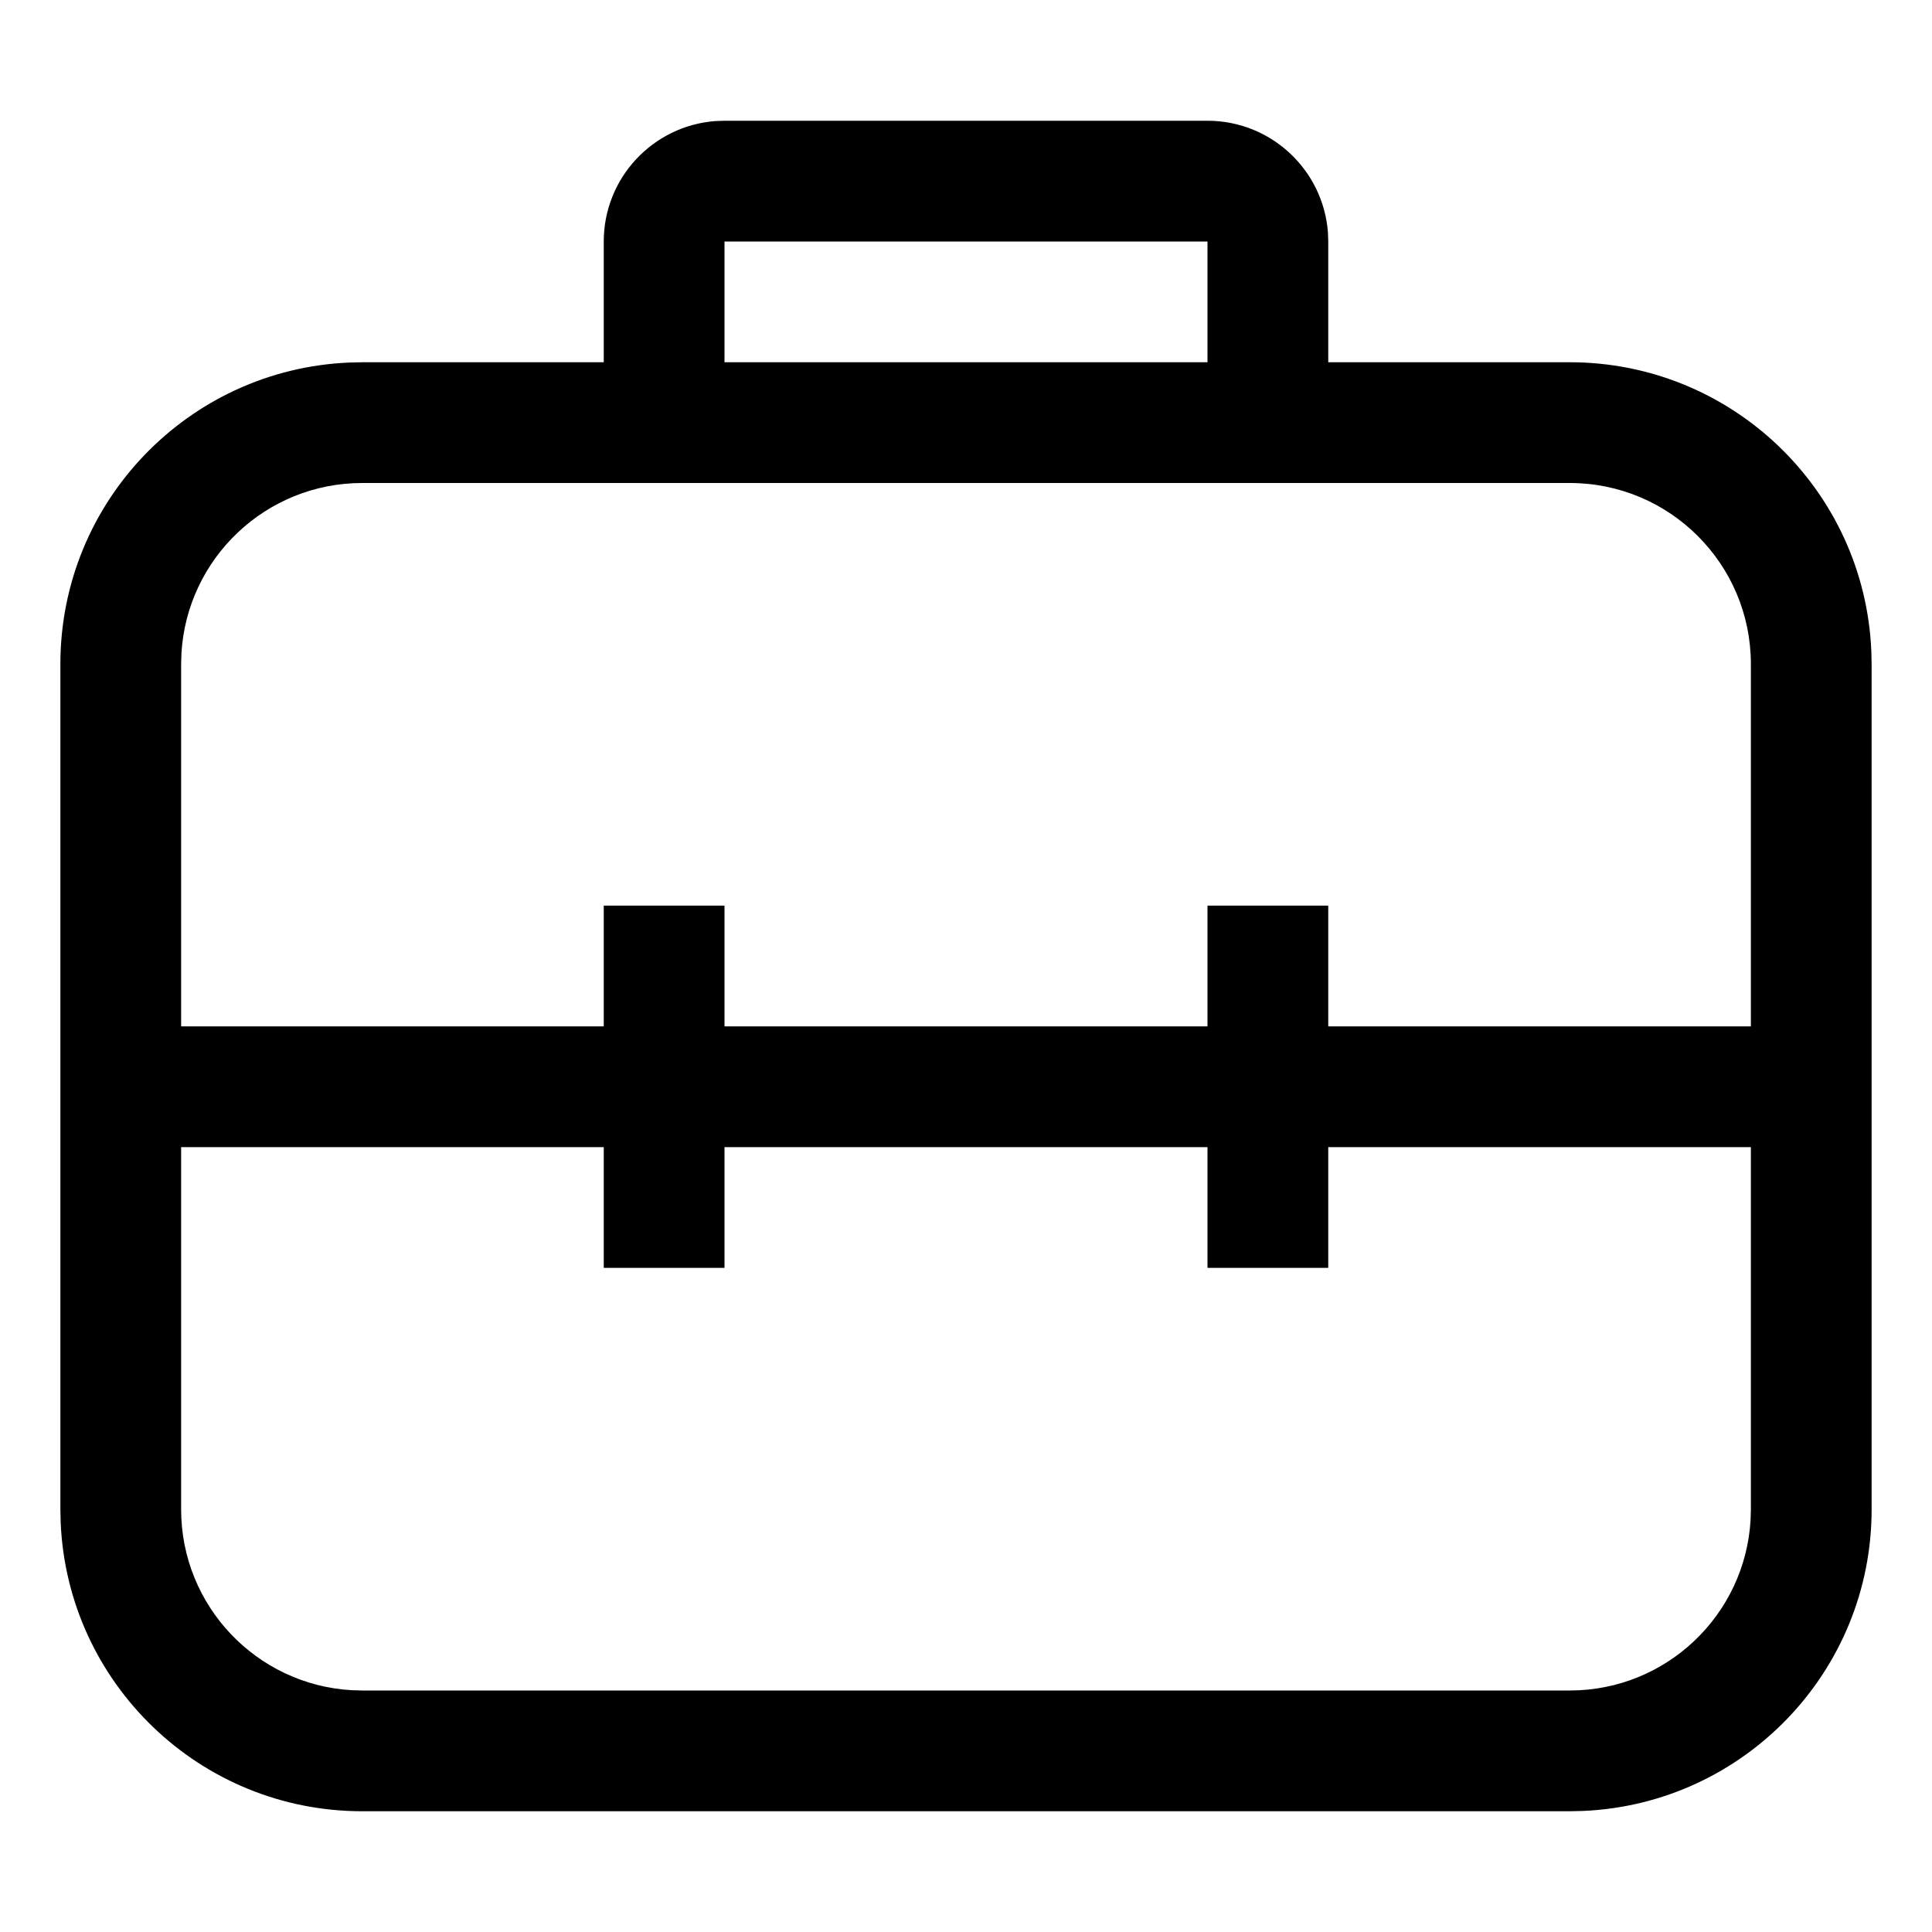 <svg viewBox="0 0 32 32" xmlns="http://www.w3.org/2000/svg" aria-hidden="true" role="presentation" focusable="false" style="display: block; height: 32px; width: 32px; fill: currentcolor;"><path d="m20 2c1.054 0 1.918.816 1.995 1.851l.005.149v2h4c2.689 0 4.882 2.122 4.995 4.783l.005.217v14c0 2.689-2.122 4.882-4.783 4.995l-.217.005h-20c-2.689 0-4.882-2.122-4.995-4.783l-.005-.217v-14c0-2.689 2.122-4.882 4.783-4.995l.217-.005h4v-2c0-1.054.816-1.918 1.851-1.995l.149-.005zm-17 23c0 1.598 1.249 2.904 2.824 2.995l.176.005h20c1.598 0 2.904-1.249 2.995-2.824l.005-.176v-6h-7v2h-2v-2h-8v2h-2v-2h-7zm23-17h-20c-1.598 0-2.904 1.249-2.995 2.824l-.005.176v6h7v-2h2v2h8v-2h2v2h7v-6c0-1.657-1.343-3-3-3zm-6-4h-8v2h8z"></path></svg>